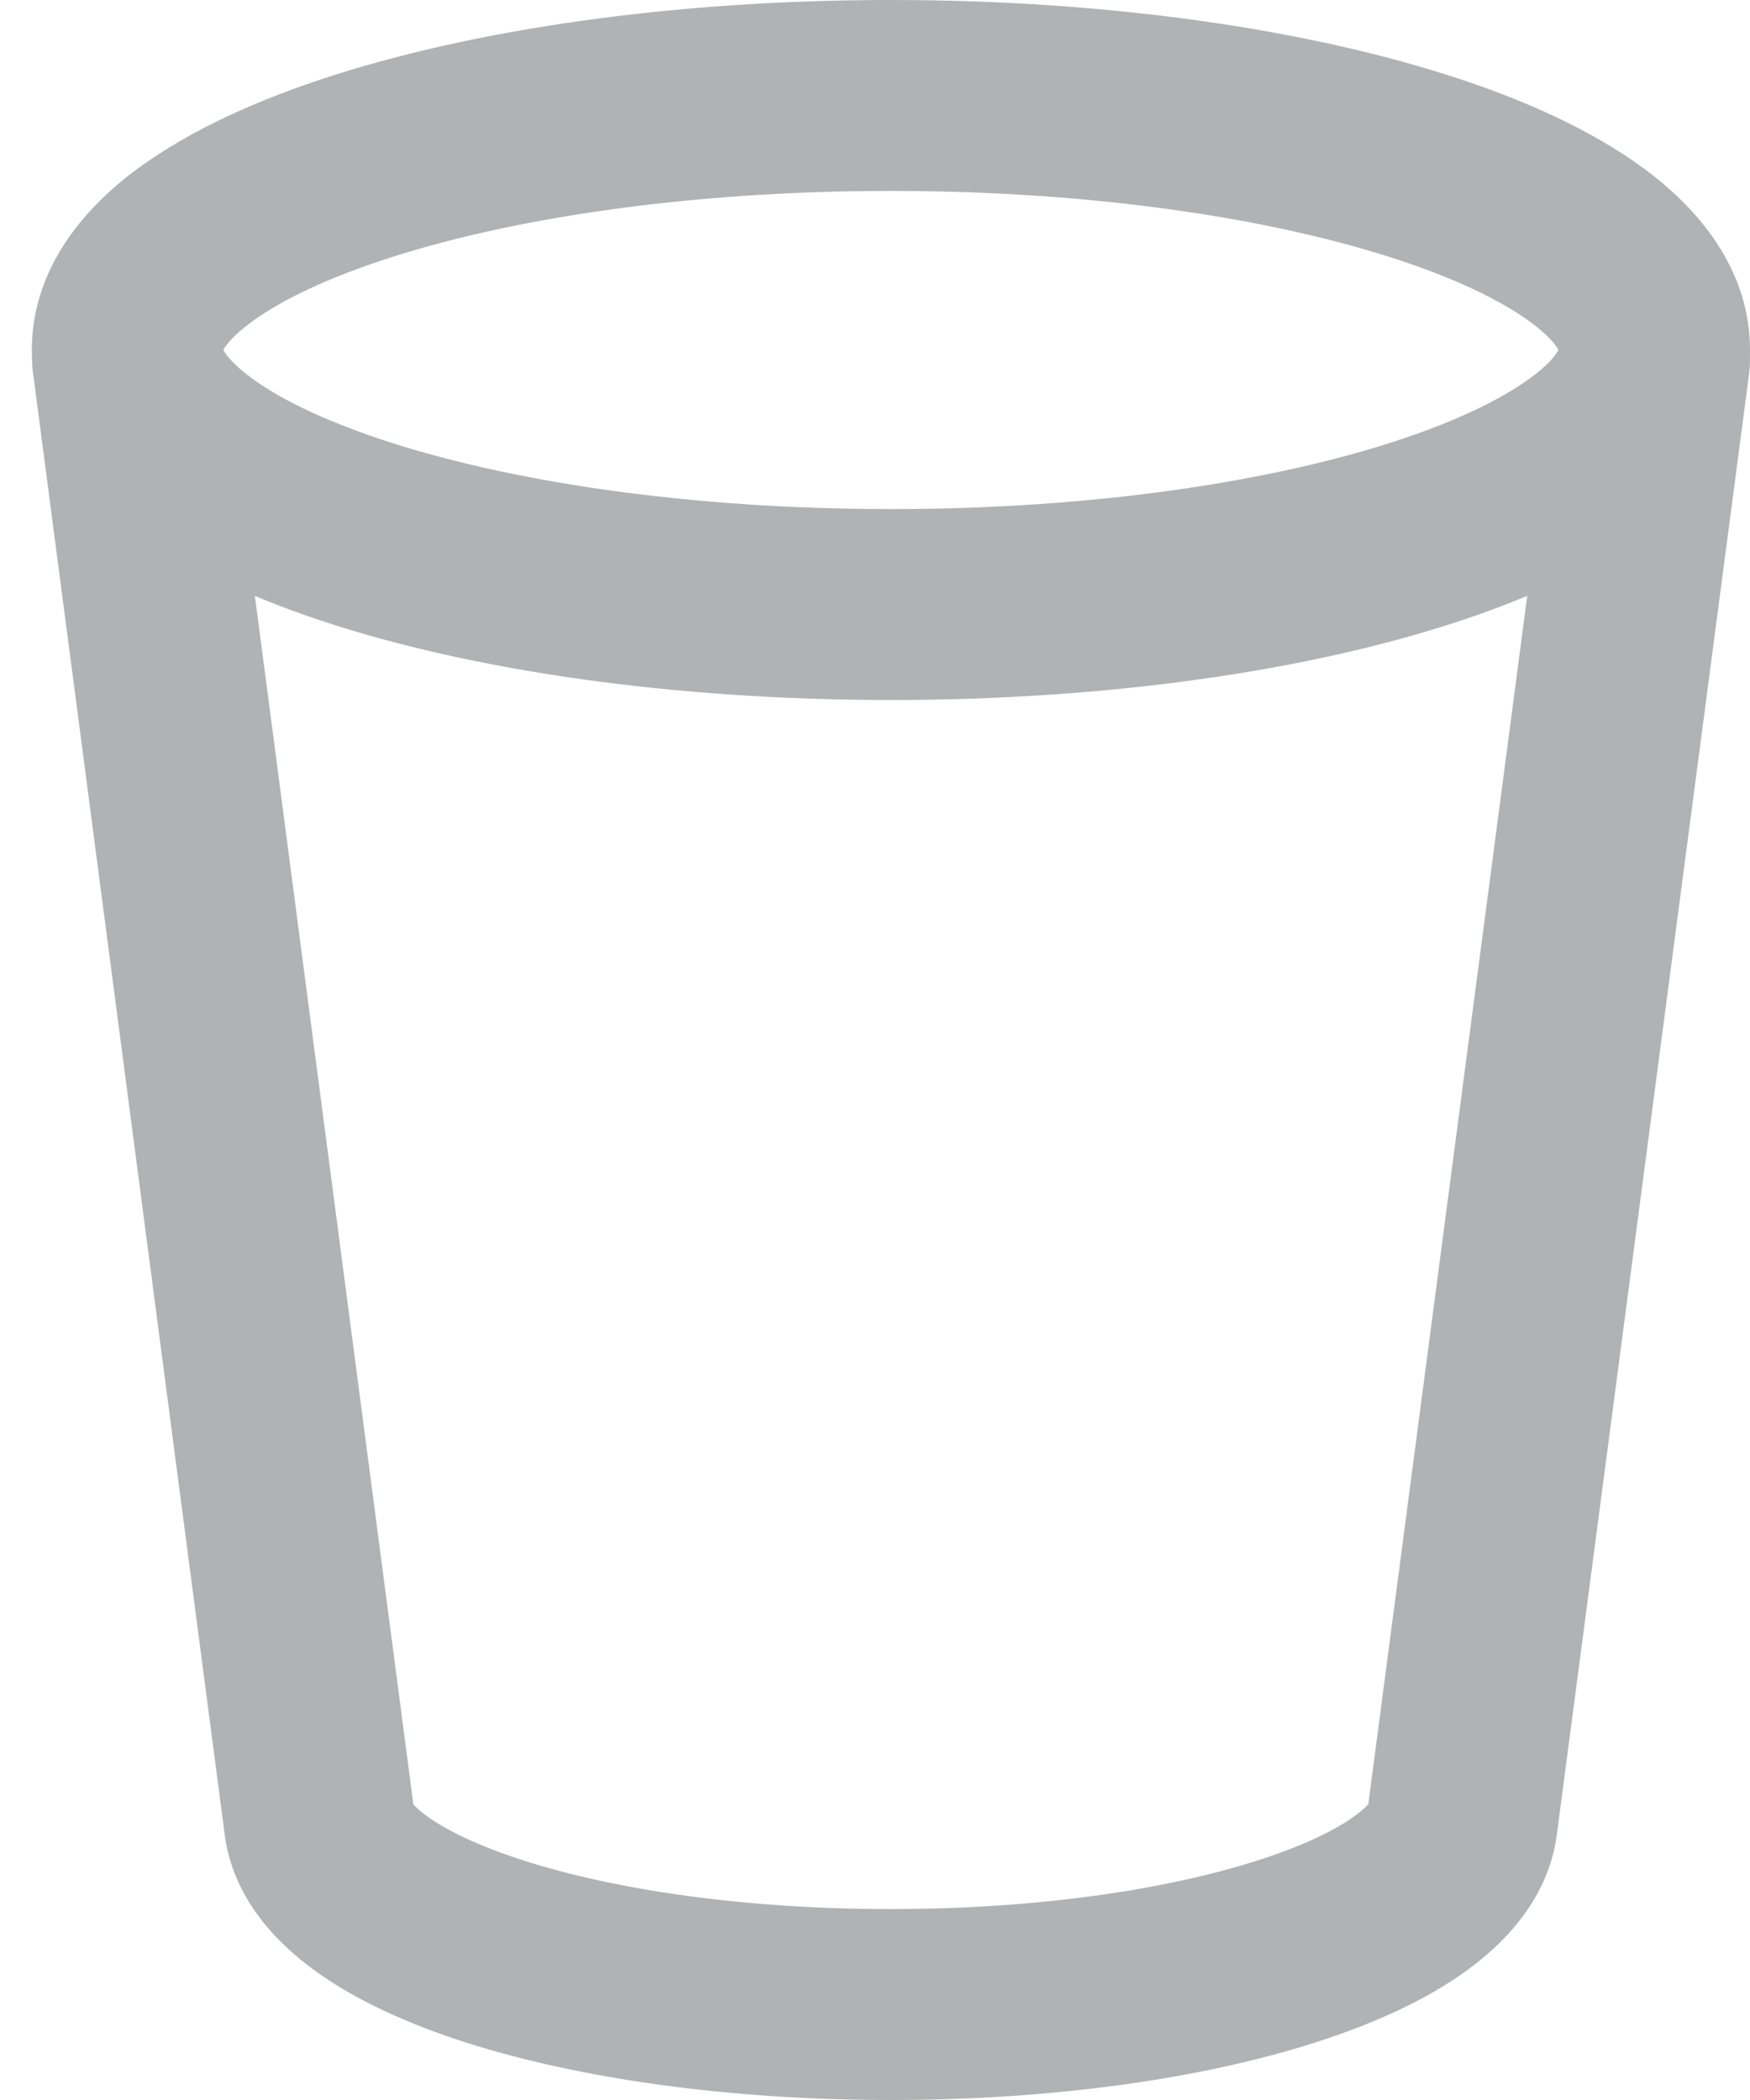 <svg width="10" height="12" viewBox="0 0 10 12" fill="none" xmlns="http://www.w3.org/2000/svg">
<g id="icon-delete">
<path id="Vector (Stroke)" fill-rule="evenodd" clip-rule="evenodd" d="M9.525 1.522C9.824 1.561 10.034 1.835 9.995 2.134L8.896 10.485C8.848 10.844 8.606 11.097 8.38 11.261C8.144 11.432 7.844 11.566 7.52 11.67C6.866 11.88 6.011 12 5.09 12C4.17 12 3.315 11.88 2.661 11.671C2.337 11.567 2.037 11.433 1.801 11.262C1.574 11.098 1.332 10.844 1.284 10.485L1.284 10.483L0.189 2.133C0.15 1.835 0.361 1.561 0.659 1.522C0.958 1.482 1.232 1.693 1.271 1.991L2.362 10.31C2.372 10.322 2.395 10.346 2.441 10.379C2.55 10.458 2.732 10.548 2.994 10.632C3.514 10.799 4.253 10.909 5.09 10.909C5.927 10.909 6.666 10.798 7.187 10.631C7.449 10.547 7.631 10.457 7.74 10.378C7.786 10.345 7.809 10.321 7.819 10.309L8.913 1.991C8.953 1.693 9.227 1.482 9.525 1.522ZM2.354 10.3C2.354 10.299 2.354 10.3 2.354 10.3V10.3Z" fill="#B1B2B3"/>
<path id="Vector (Stroke)_2" fill-rule="evenodd" clip-rule="evenodd" d="M1.271 2.012C1.271 2.012 1.271 2.012 1.272 2.011L1.271 2.012ZM1.276 2C1.287 1.979 1.319 1.932 1.408 1.862C1.56 1.742 1.815 1.61 2.178 1.489C2.898 1.249 3.928 1.091 5.091 1.091C6.254 1.091 7.283 1.249 8.004 1.489C8.367 1.61 8.621 1.742 8.774 1.862C8.863 1.932 8.895 1.979 8.905 2C8.895 2.021 8.863 2.068 8.774 2.138C8.621 2.258 8.367 2.39 8.004 2.511C7.283 2.751 6.254 2.909 5.091 2.909C3.928 2.909 2.898 2.751 2.178 2.511C1.815 2.39 1.56 2.258 1.408 2.138C1.319 2.068 1.287 2.021 1.276 2ZM8.91 2.012C8.91 2.012 8.91 2.012 8.91 2.011L8.91 2.012ZM8.91 1.99C8.91 1.988 8.91 1.988 8.91 1.988L8.91 1.99ZM1.272 1.99C1.271 1.988 1.271 1.988 1.271 1.988L1.272 1.99ZM1.833 0.454C2.692 0.168 3.844 0 5.091 0C6.338 0 7.49 0.168 8.349 0.454C8.776 0.596 9.16 0.778 9.449 1.005C9.732 1.228 10 1.56 10 2C10 2.44 9.732 2.772 9.449 2.995C9.16 3.223 8.776 3.404 8.349 3.546C7.49 3.832 6.338 4 5.091 4C3.844 4 2.692 3.832 1.833 3.546C1.406 3.404 1.022 3.223 0.732 2.995C0.449 2.772 0.182 2.44 0.182 2C0.182 1.56 0.449 1.228 0.732 1.005C1.022 0.778 1.406 0.596 1.833 0.454Z" fill="#B1B2B3"/>
</g>
</svg>

